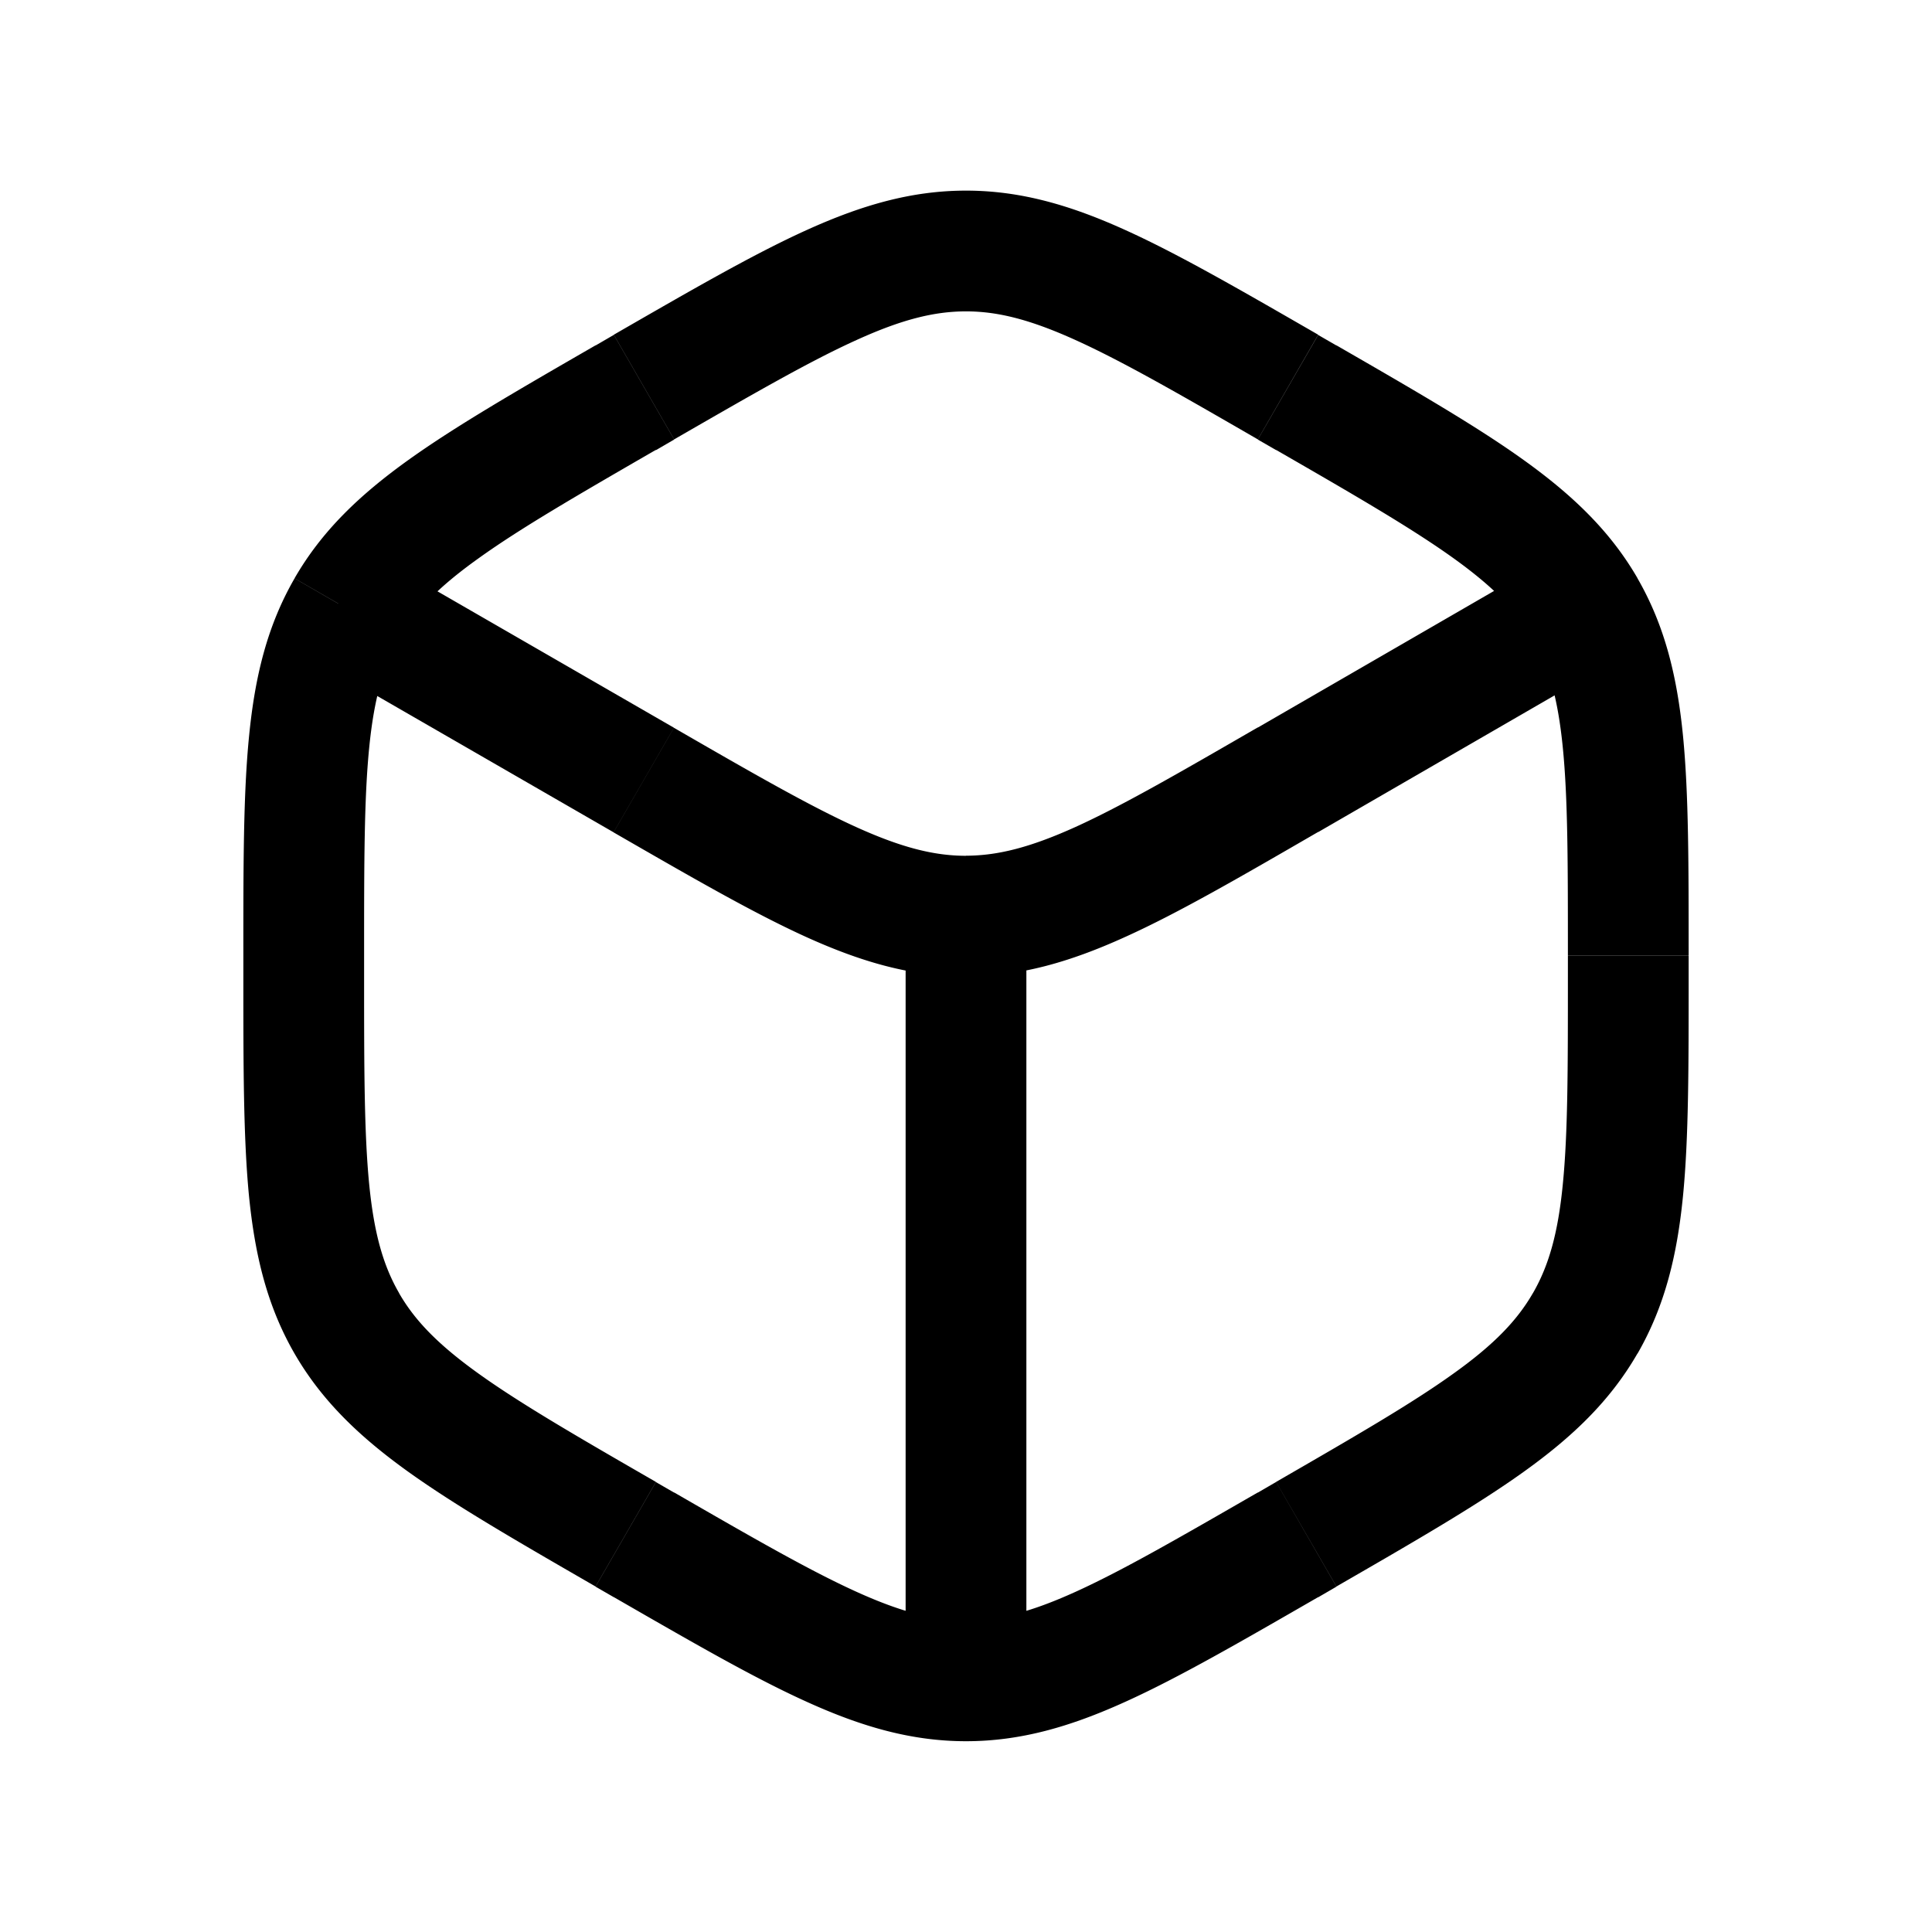 <svg xmlns="http://www.w3.org/2000/svg" width="24" height="24" viewBox="0 0 24 24" fill="none">
    <path fill="currentColor" d="M12.75 11.99a.75.75 0 0 0-1.5 0zm-1.5 8.51a.75.75 0 0 0 1.5 0zm.75-9.12v-.75zM4.309 7.56l-.65-.376zM8 19.19l-.375.65zm4 1.691v.75zm4.227-1.822-.375-.65zm3.465-2.618.65.375zm0-8.882.65-.375zM12 3.12v.75zm3.625 2.34.227.131.75-1.299-.227-.131zm3.852 6.41v.262h1.5v-.262zm-3.625 6.54-.227.132.75 1.3.227-.132zm-7.477.132-.227-.131-.75 1.299.227.131zm-3.852-6.41v-.262h-1.5v.262zm3.625-6.54.227-.132-.75-1.3-.227.132zm11.257 1.26-3.78 2.186.751 1.298 3.78-2.186zM8.372 9.04l-3.797-2.19-.75 1.299 3.797 2.19zm2.878 2.949v8.51h1.5v-8.51zm4.375-2.953c-.989.572-1.684.973-2.265 1.237-.566.256-.968.356-1.36.357v1.5c.68 0 1.302-.184 1.98-.492.664-.3 1.432-.746 2.396-1.304zM7.622 10.34c.965.556 1.734 1.001 2.398 1.302.679.307 1.3.489 1.98.489v-1.5c-.393 0-.796-.1-1.362-.356-.58-.263-1.277-.663-2.266-1.234zM4.523 11.87c0-1.142 0-1.944.063-2.579.061-.617.176-1.016.372-1.356l-1.299-.75c-.34.59-.492 1.218-.565 1.96-.072.724-.071 1.612-.071 2.725zM7.398 4.29c-.963.556-1.733 1-2.325 1.424-.605.434-1.074.88-1.414 1.47l1.3.75c.195-.34.483-.64.988-1 .518-.372 1.212-.774 2.2-1.345zm.75 14.119c-.989-.57-1.683-.973-2.201-1.344-.505-.362-.793-.66-.989-1l-1.299.75c.34.588.809 1.035 1.414 1.469.592.424 1.362.868 2.325 1.424zM3.023 12.13c0 1.113 0 2 .07 2.726.074.74.226 1.37.566 1.959l1.3-.75c-.197-.34-.312-.738-.373-1.356-.062-.635-.063-1.437-.063-2.579zm12.602 6.41c-.989.57-1.684.971-2.264 1.234-.566.257-.969.356-1.36.356v1.5c.679 0 1.3-.182 1.979-.49.663-.3 1.432-.745 2.395-1.3zm-8 1.3c.964.555 1.732 1 2.396 1.3.678.308 1.3.49 1.98.49v-1.5c-.393 0-.796-.1-1.361-.356-.58-.263-1.276-.663-2.265-1.234zm11.852-7.71c0 1.142 0 1.944-.063 2.579-.06.617-.176 1.016-.372 1.356l1.3.75c.339-.59.492-1.218.565-1.96.071-.724.07-1.612.07-2.725zm-2.875 7.578c.964-.556 1.733-1 2.325-1.424.606-.434 1.074-.88 1.414-1.47l-1.299-.75c-.196.34-.484.64-.988 1-.518.372-1.213.774-2.202 1.345zm-.75-14.119c.99.57 1.684.973 2.202 1.344.504.362.792.66.988 1l1.3-.75c-.34-.588-.81-1.035-1.415-1.469-.591-.424-1.361-.868-2.325-1.424zm5.125 6.279c0-1.113.001-2-.07-2.726-.073-.74-.226-1.37-.566-1.959l-1.299.75c.196.34.311.739.372 1.356.063.635.063 1.437.063 2.579zm-4.602-7.71c-.963-.555-1.732-1-2.395-1.3-.679-.308-1.3-.49-1.98-.49v1.5c.392 0 .795.1 1.36.356.581.263 1.277.663 2.265 1.234zm-8 1.3c.989-.57 1.684-.971 2.265-1.234.565-.257.968-.356 1.36-.356v-1.5c-.68 0-1.3.182-1.98.49-.663.3-1.431.745-2.395 1.3z"/>
</svg>